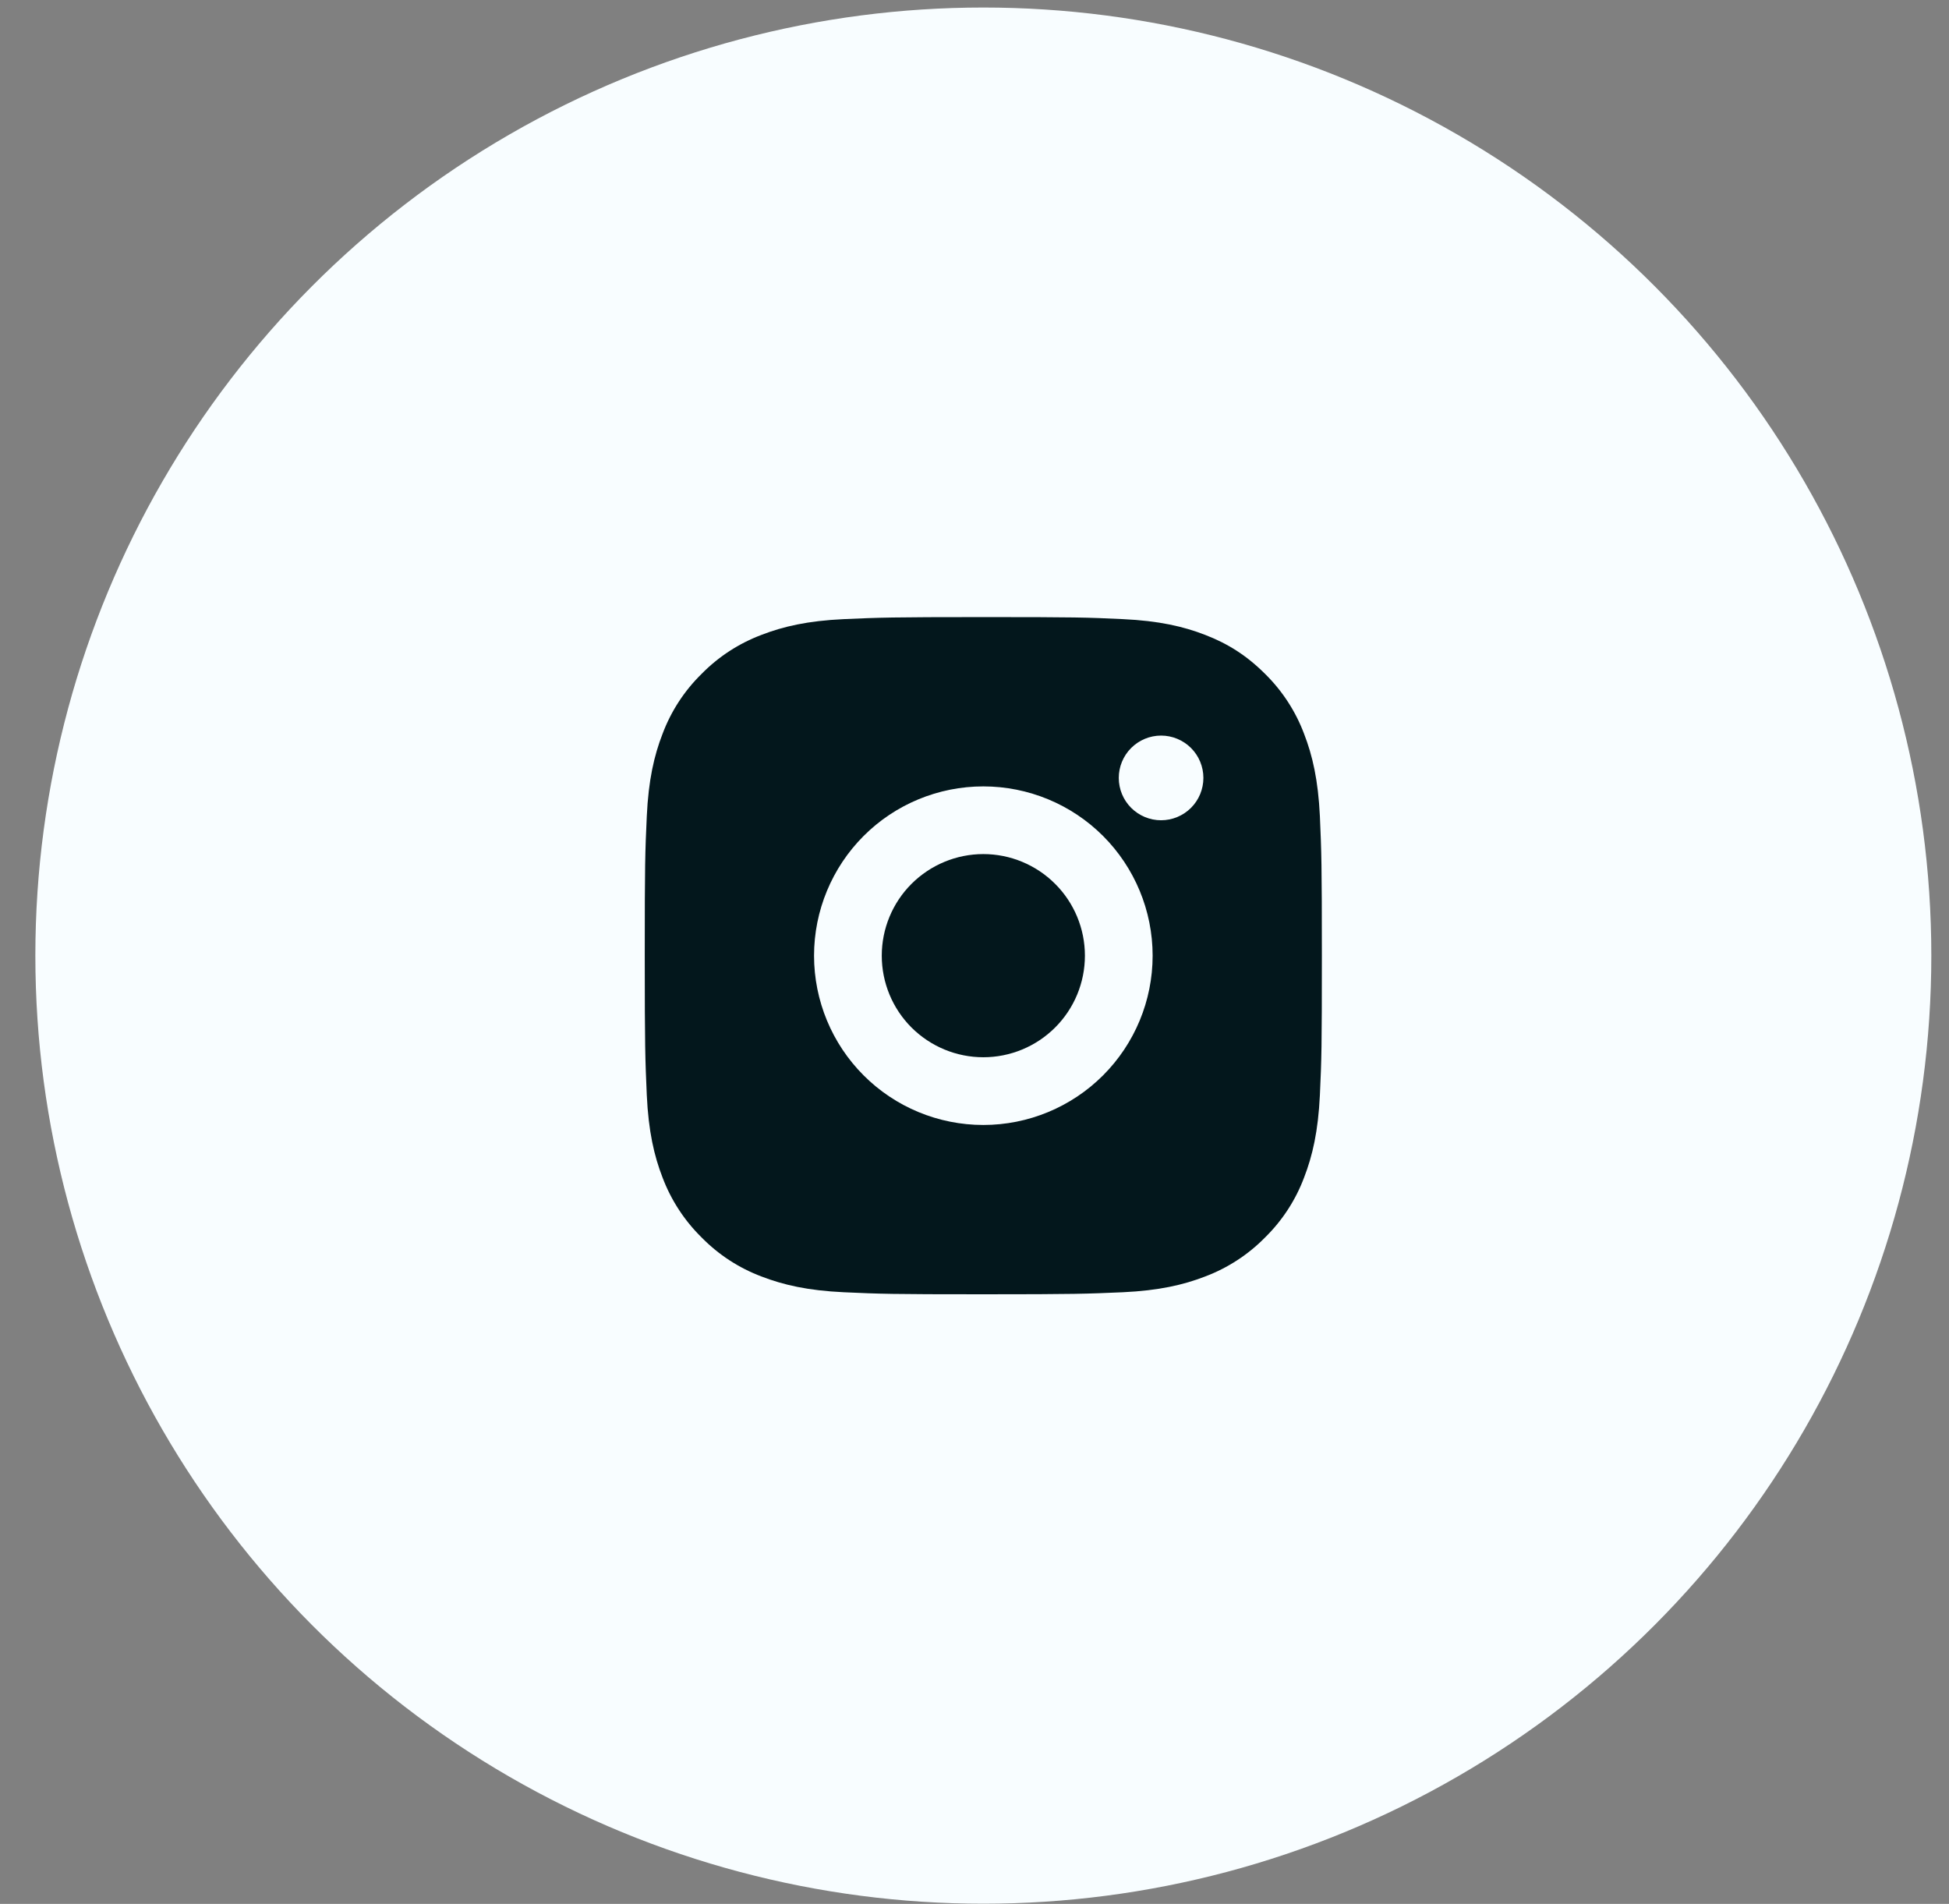 <svg width="43" height="42" viewBox="0 0 43 42" fill="none" xmlns="http://www.w3.org/2000/svg">
<rect x="0" y="0" width="43" height="42" fill="#808080" stroke="none"/>
<circle cx="21.695" cy="21.081" r="20.915" fill="#F8FDFF"/>
<g clip-path="url(#clip0_25_608)">
<path d="M21.695 13.613C23.724 13.613 23.977 13.62 24.774 13.658C25.569 13.695 26.111 13.82 26.587 14.005C27.08 14.195 27.496 14.452 27.911 14.866C28.291 15.24 28.585 15.691 28.772 16.19C28.957 16.666 29.082 17.208 29.12 18.003C29.155 18.8 29.164 19.053 29.164 21.082C29.164 23.112 29.157 23.365 29.12 24.161C29.082 24.957 28.957 25.498 28.772 25.975C28.585 26.474 28.291 26.925 27.911 27.298C27.538 27.678 27.086 27.972 26.587 28.16C26.112 28.344 25.569 28.47 24.774 28.507C23.977 28.542 23.724 28.552 21.695 28.552C19.665 28.552 19.412 28.544 18.616 28.507C17.82 28.47 17.279 28.344 16.802 28.16C16.304 27.973 15.852 27.679 15.479 27.298C15.099 26.925 14.805 26.473 14.617 25.975C14.432 25.499 14.307 24.957 14.27 24.161C14.235 23.365 14.225 23.112 14.225 21.082C14.225 19.053 14.233 18.8 14.27 18.003C14.307 17.207 14.432 16.666 14.617 16.19C14.804 15.691 15.098 15.239 15.479 14.866C15.852 14.486 16.304 14.192 16.802 14.005C17.279 13.82 17.82 13.695 18.616 13.658C19.412 13.623 19.665 13.613 21.695 13.613ZM21.695 17.348C20.704 17.348 19.754 17.741 19.054 18.441C18.354 19.142 17.96 20.092 17.96 21.082C17.96 22.073 18.354 23.023 19.054 23.723C19.754 24.424 20.704 24.817 21.695 24.817C22.685 24.817 23.635 24.424 24.336 23.723C25.036 23.023 25.43 22.073 25.43 21.082C25.43 20.092 25.036 19.142 24.336 18.441C23.635 17.741 22.685 17.348 21.695 17.348ZM26.55 17.161C26.55 16.913 26.452 16.676 26.277 16.501C26.102 16.326 25.864 16.227 25.616 16.227C25.369 16.227 25.131 16.326 24.956 16.501C24.781 16.676 24.683 16.913 24.683 17.161C24.683 17.408 24.781 17.646 24.956 17.821C25.131 17.996 25.369 18.095 25.616 18.095C25.864 18.095 26.102 17.996 26.277 17.821C26.452 17.646 26.55 17.408 26.55 17.161ZM21.695 18.841C22.289 18.841 22.859 19.078 23.279 19.498C23.7 19.918 23.936 20.488 23.936 21.082C23.936 21.677 23.7 22.247 23.279 22.667C22.859 23.087 22.289 23.323 21.695 23.323C21.101 23.323 20.531 23.087 20.11 22.667C19.69 22.247 19.454 21.677 19.454 21.082C19.454 20.488 19.69 19.918 20.11 19.498C20.531 19.078 21.101 18.841 21.695 18.841Z" fill="#03171C"/>
</g>
<defs>
<clipPath id="clip0_25_608">
<rect width="17.927" height="17.927" fill="white" transform="translate(12.731 12.119)"/>
</clipPath>
</defs>
</svg>
